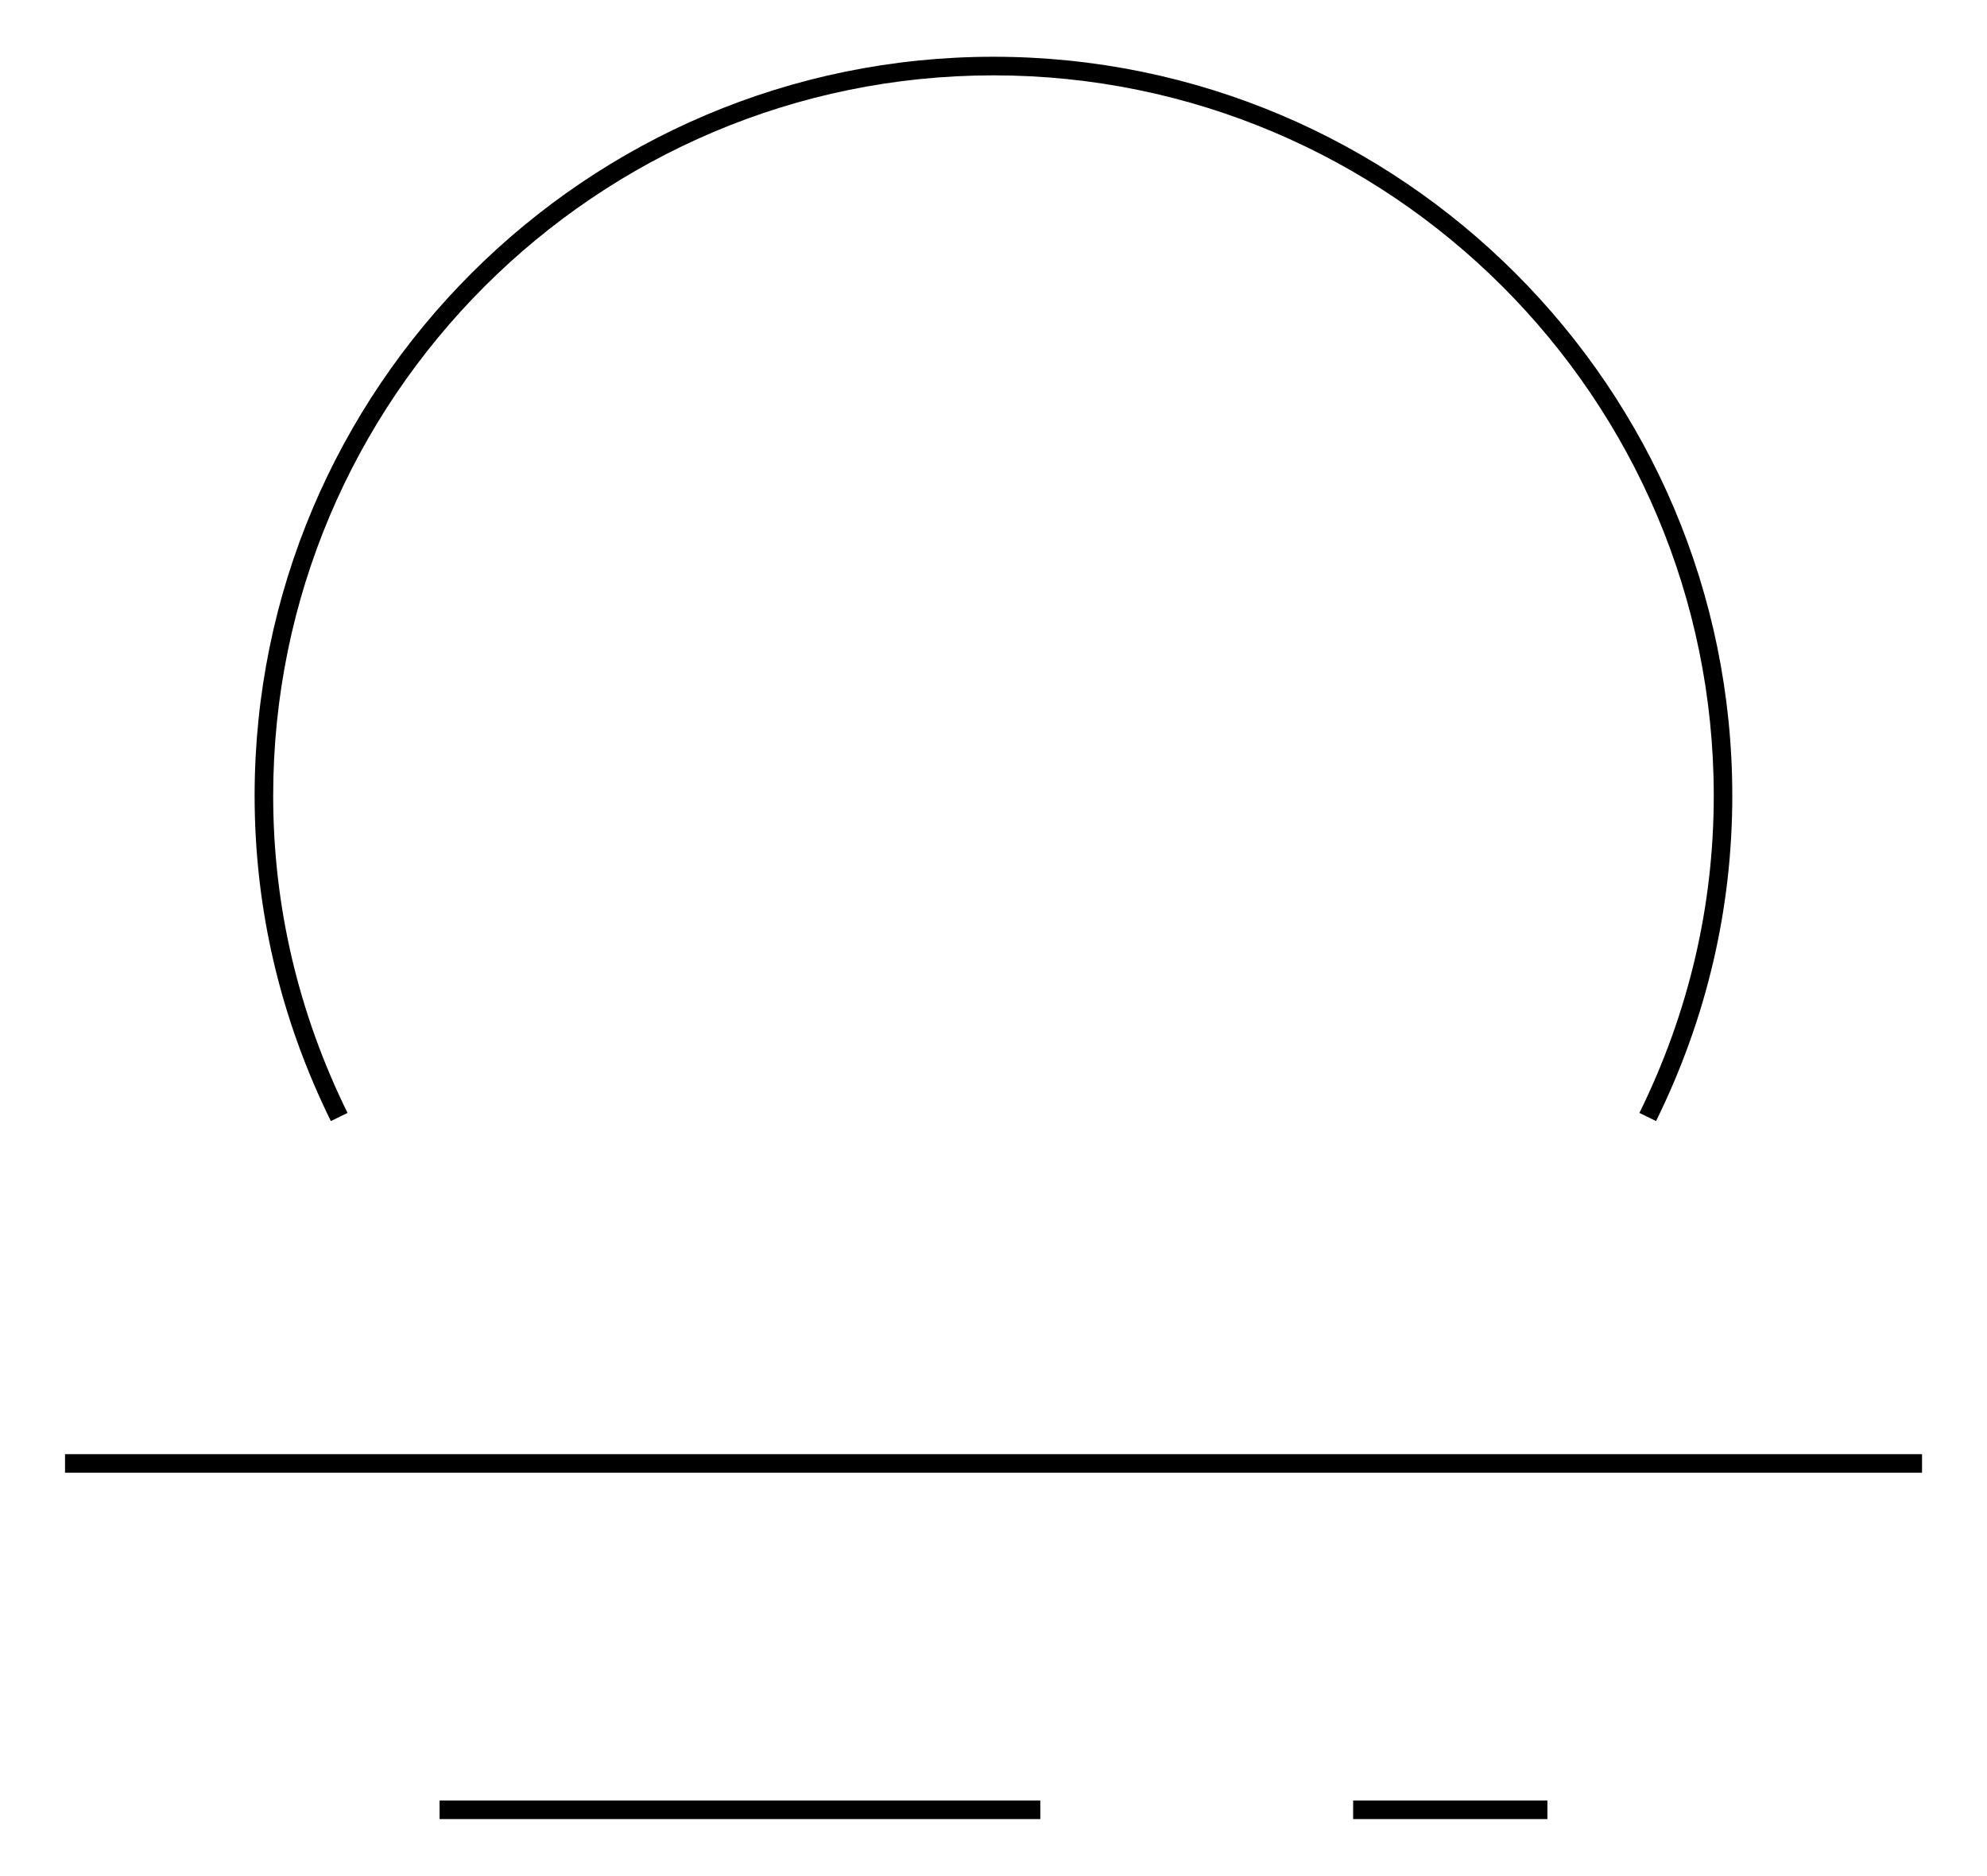 <!DOCTYPE svg PUBLIC "-//W3C//DTD SVG 1.1//EN" "http://www.w3.org/Graphics/SVG/1.1/DTD/svg11.dtd">
<svg xmlns="http://www.w3.org/2000/svg" width="107" height="101" viewBox="21.389 24.828 107 101" enable-background="new 21.389 24.828 107 101"><path d="M104.717 122.772H94.255v-1h10.462v1zm-27.306 0H45.06v-1h32.35v1zm47.48-18.65h-100v-1h100v1zM110.57 85.19l-.898-.44c2.656-5.397 4.003-11.143 4.003-17.08 0-21.386-17.4-38.785-38.786-38.785S36.1 46.285 36.1 67.67c0 5.936 1.348 11.682 4.003 17.08l-.897.44C36.482 79.654 35.1 73.76 35.1 67.67c0-21.938 17.85-39.786 39.787-39.786s39.786 17.848 39.786 39.786c0 6.09-1.38 11.985-4.106 17.52h.002z"/></svg>